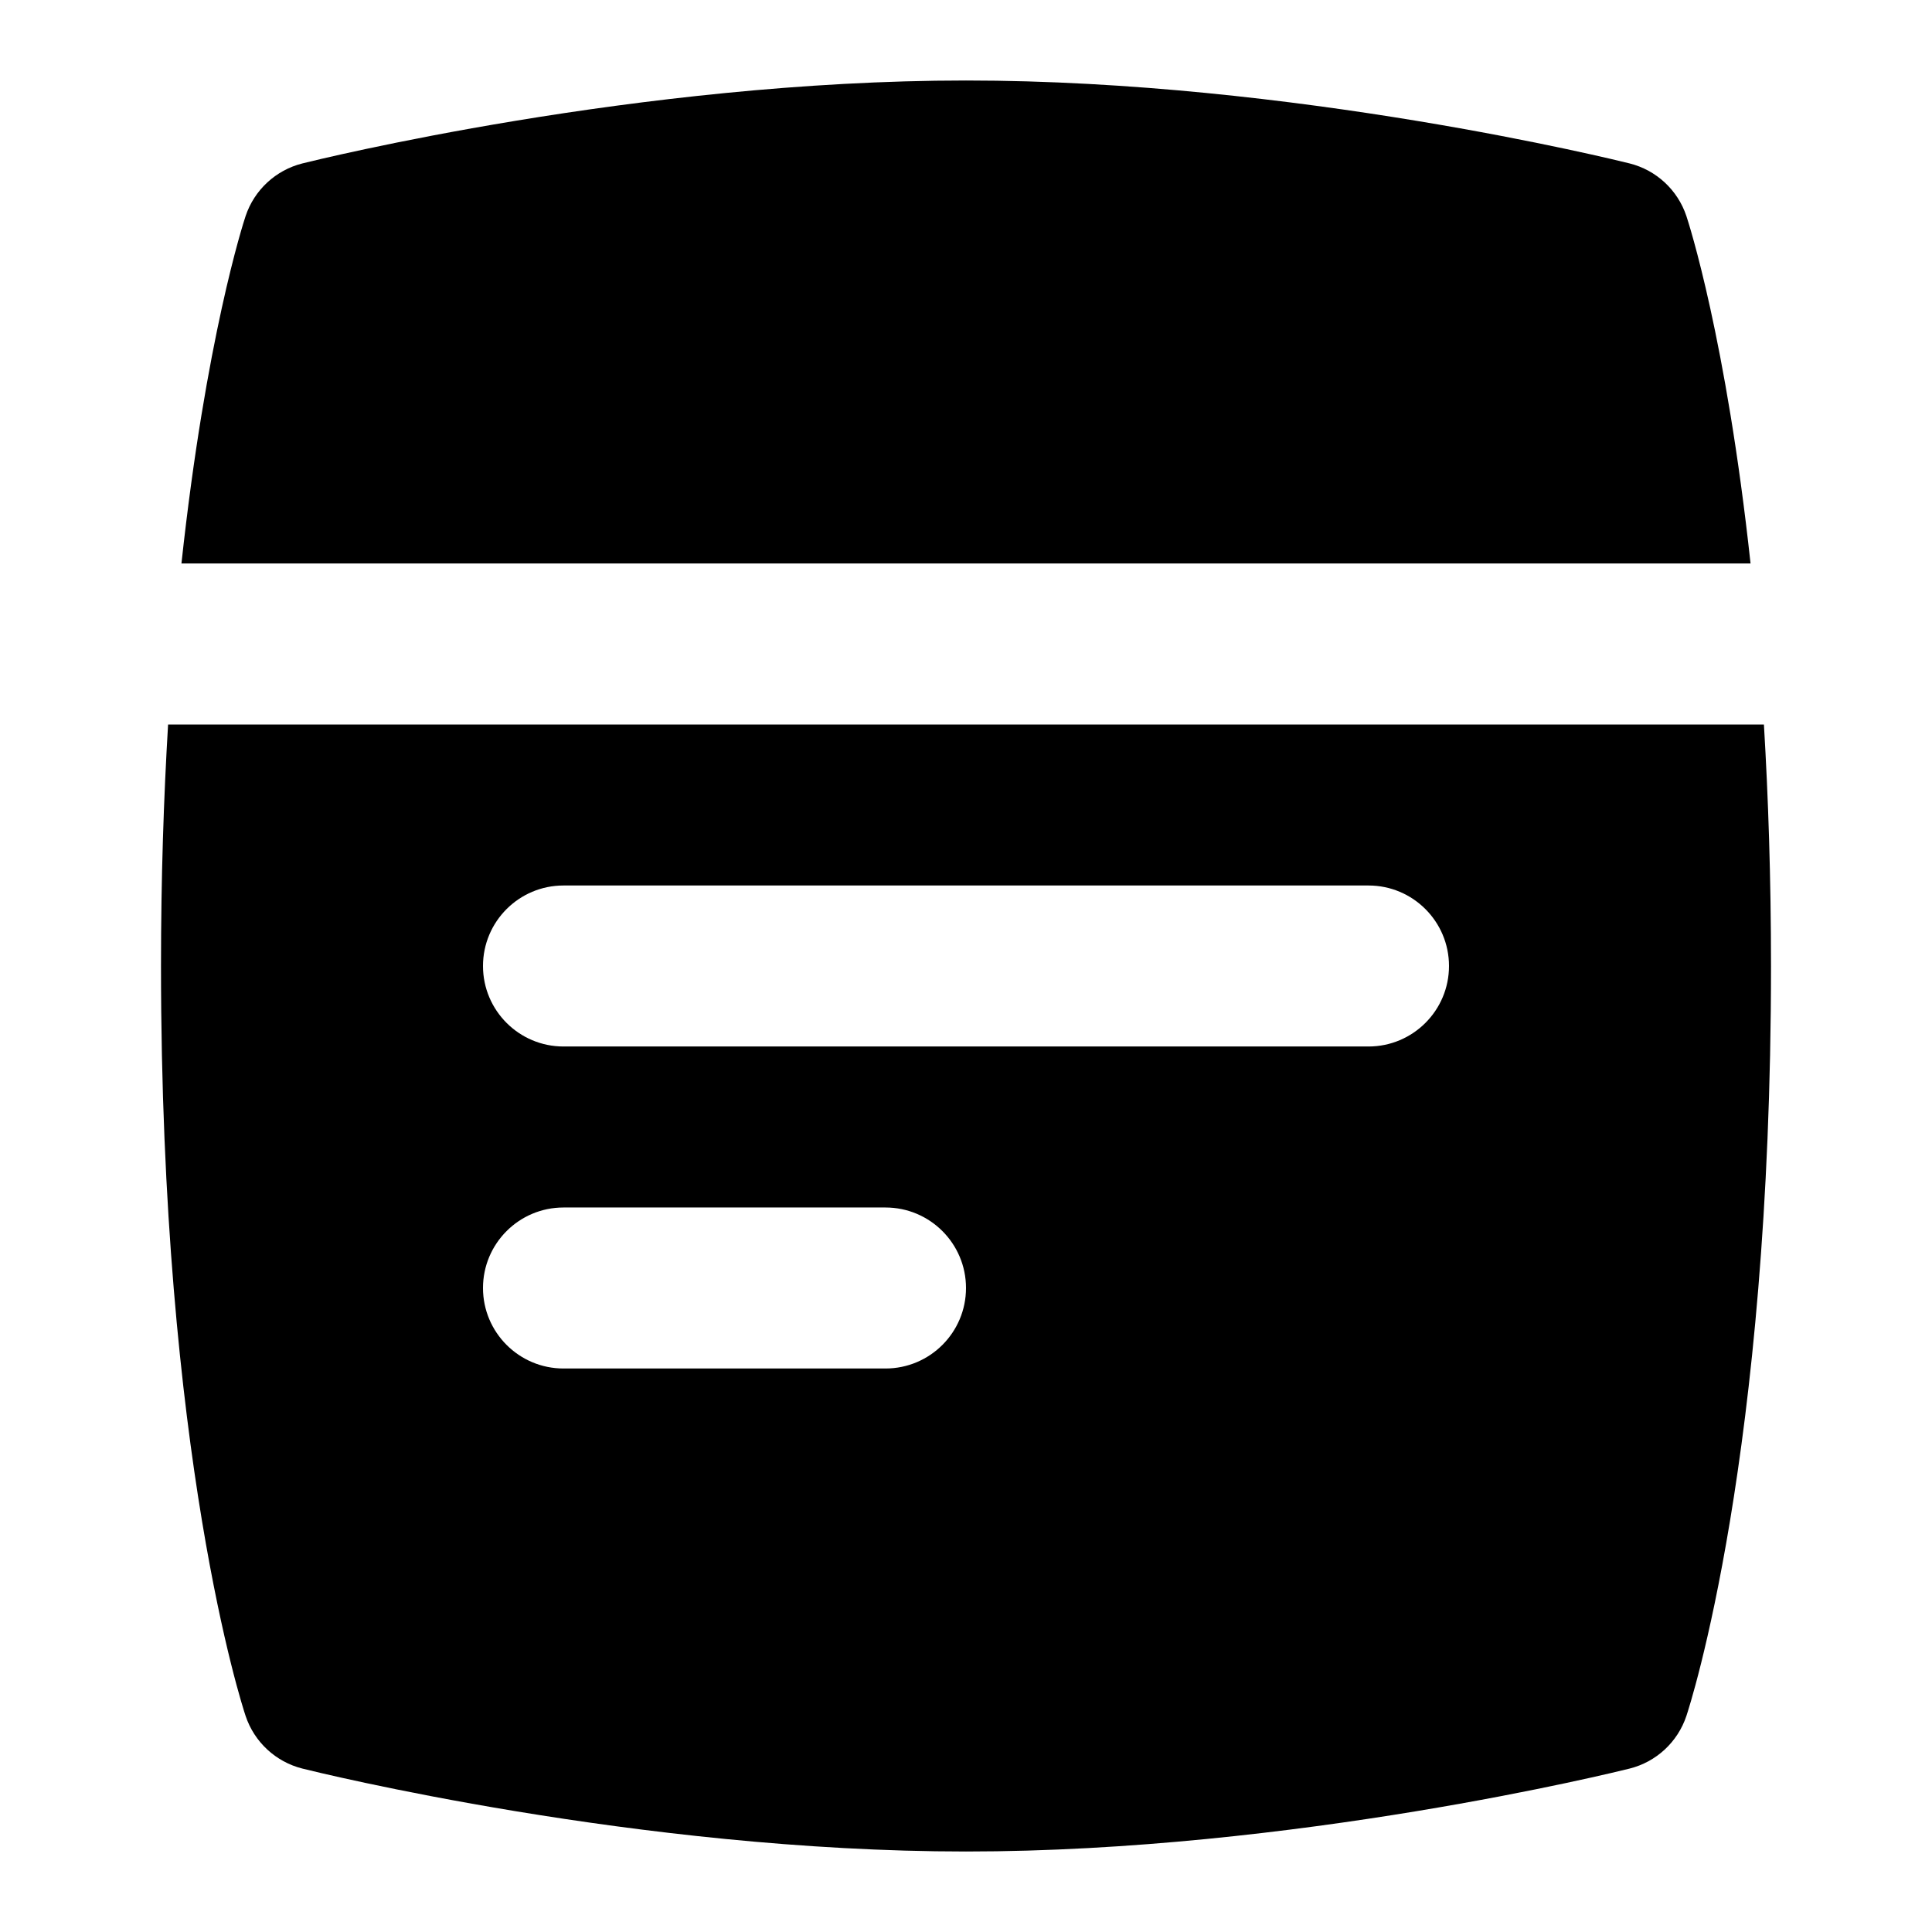 <svg id="Layer_1" viewBox="0 0 24 24" xmlns="http://www.w3.org/2000/svg" data-name="Layer 1"><path d="m2.088 9c-.054.904-.088 1.901-.088 3 0 6.092 1.008 9.188 1.051 9.316.108.324.375.571.706.654.168.042 4.167 1.03 8.243 1.03s8.074-.988 8.243-1.03c.332-.083.598-.33.706-.654.043-.129 1.051-3.224 1.051-9.316 0-1.099-.034-2.096-.088-3zm8.912 8h-4c-.552 0-1-.448-1-1s.448-1 1-1h4c.552 0 1 .448 1 1s-.448 1-1 1zm6-4h-10c-.552 0-1-.448-1-1s.448-1 1-1h10c.552 0 1 .448 1 1s-.448 1-1 1zm-14.746-6c.302-2.79.768-4.23.797-4.316.108-.324.375-.571.706-.654.168-.042 4.167-1.03 8.243-1.03s8.074.988 8.243 1.03c.332.083.598.33.706.654.029.087.495 1.526.797 4.316z"/></svg>